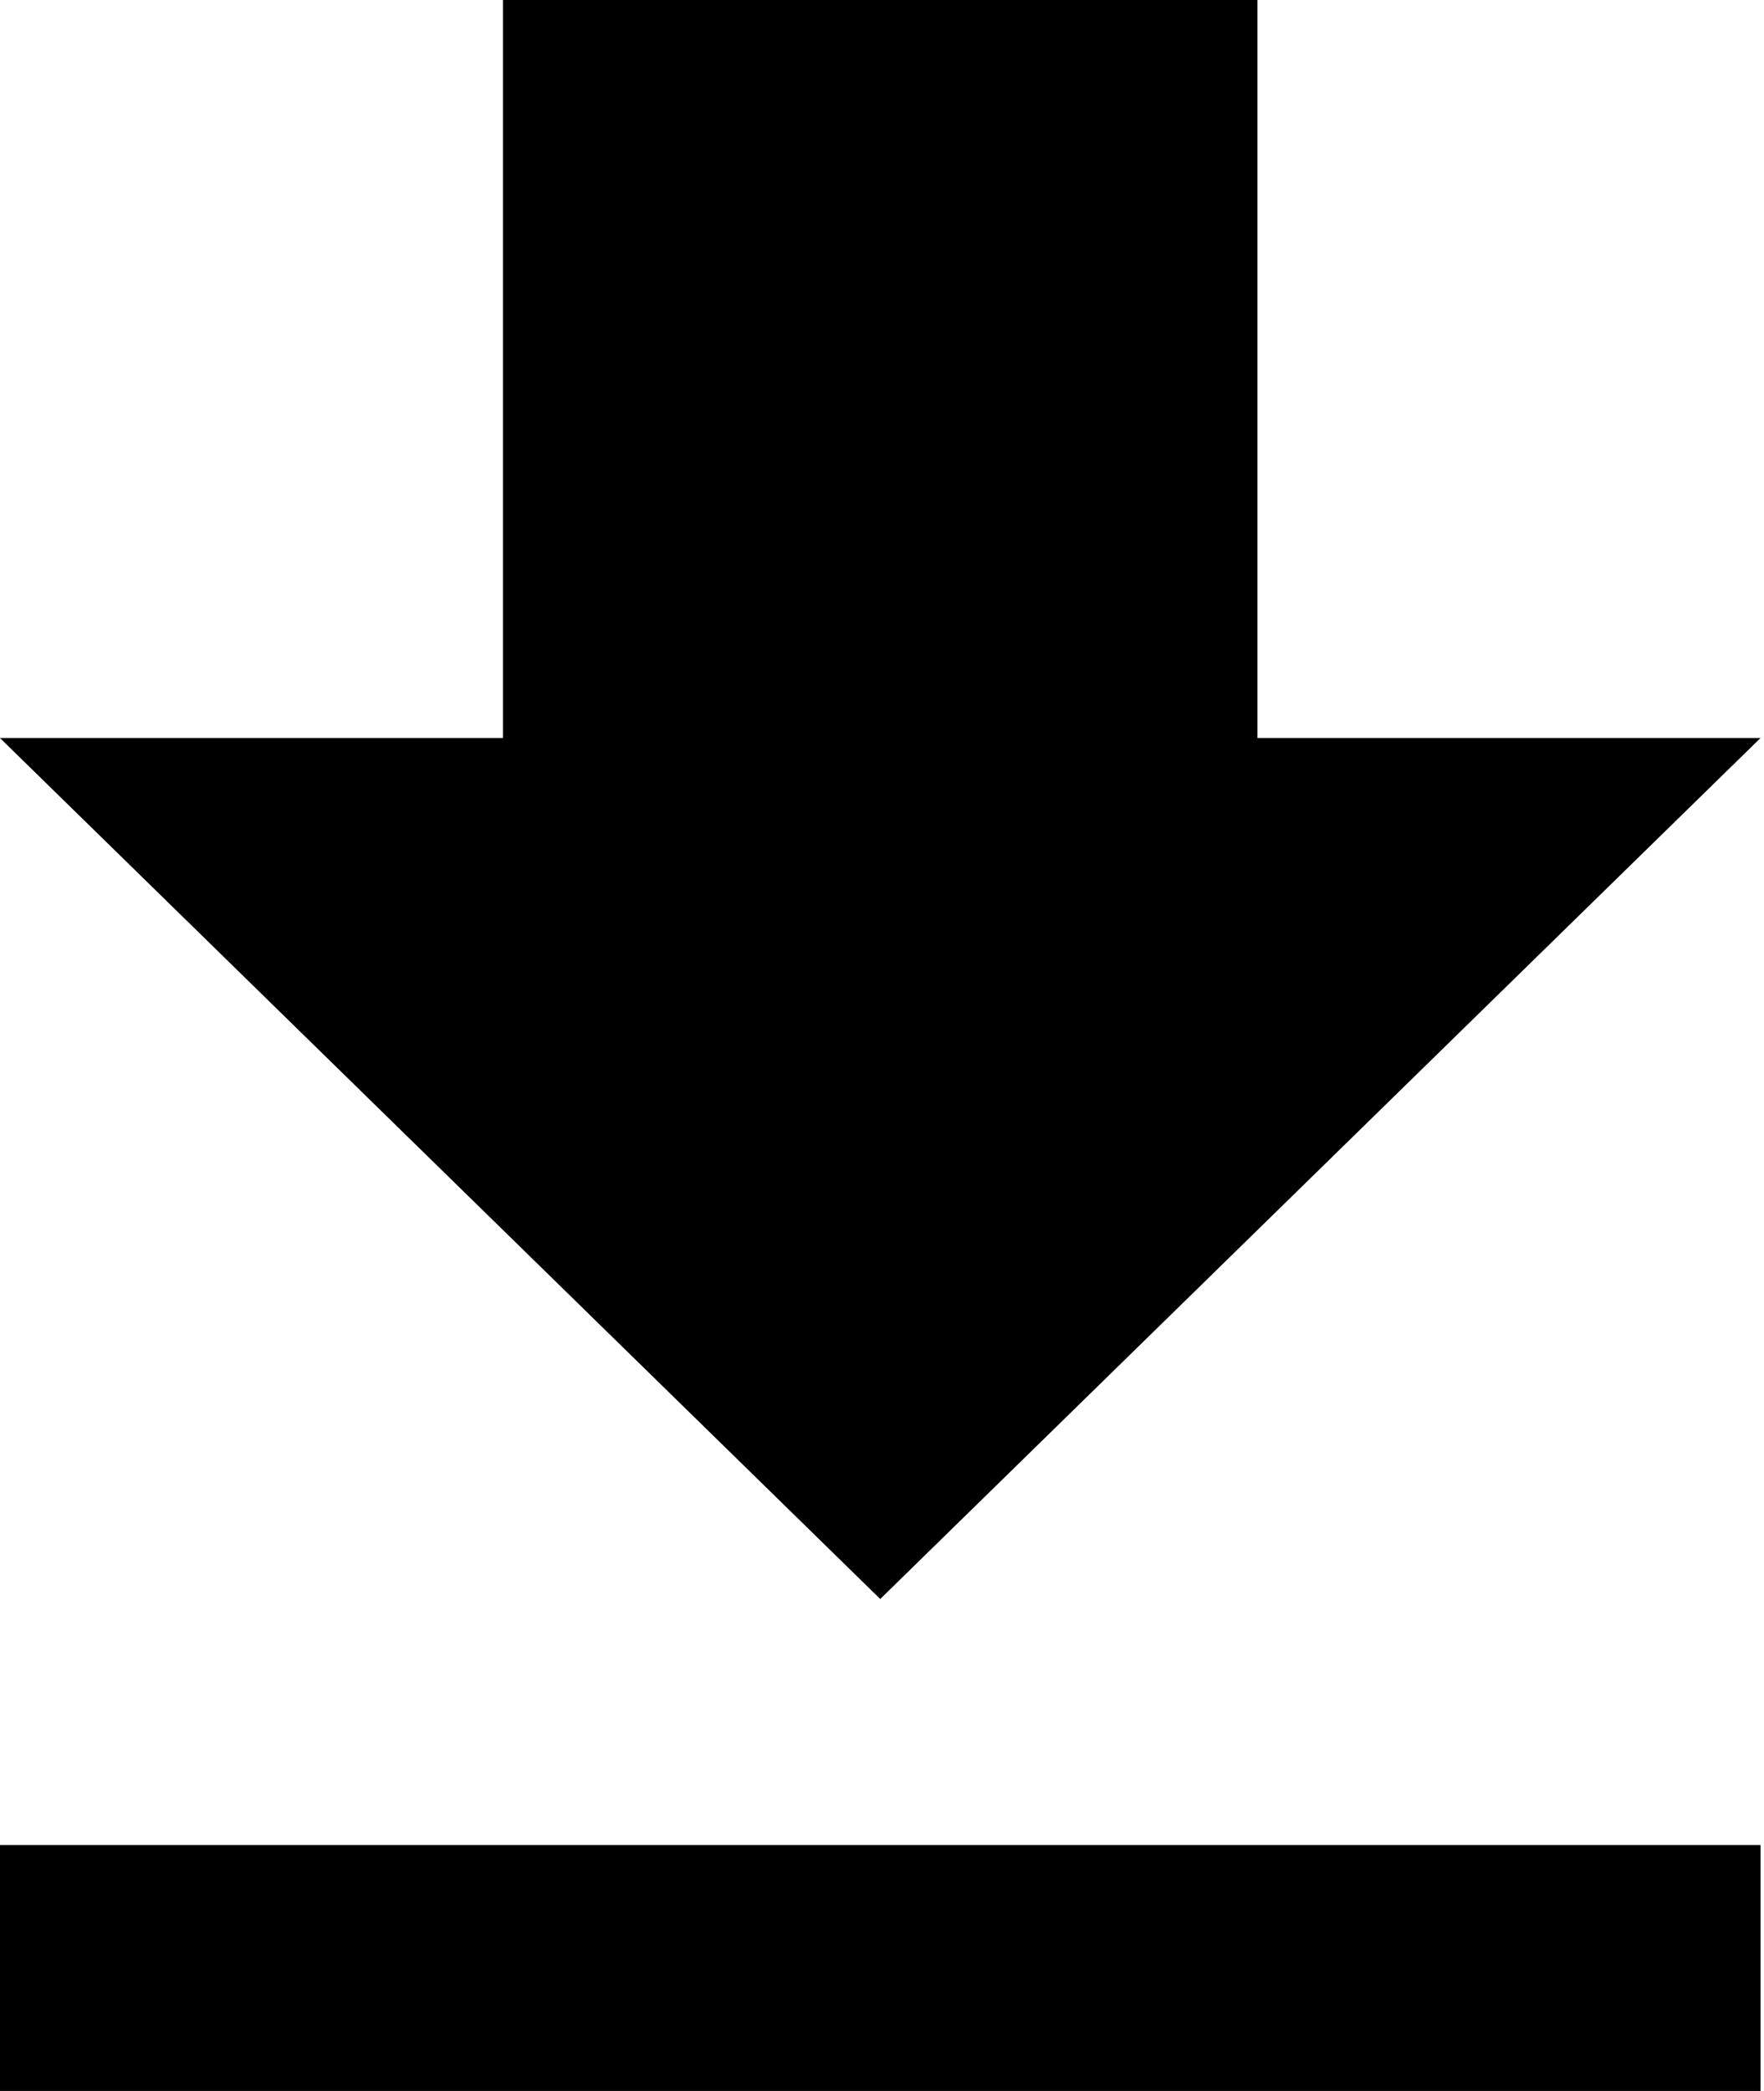 <?xml version="1.0" encoding="utf-8"?>
<!-- Generated by IcoMoon.io -->
<!DOCTYPE svg PUBLIC "-//W3C//DTD SVG 1.1//EN" "http://www.w3.org/Graphics/SVG/1.1/DTD/svg11.dtd">
<svg version="1.1" xmlns="http://www.w3.org/2000/svg" xmlns:xlink="http://www.w3.org/1999/xlink" width="27" height="32" viewBox="0 0 27 32">
<path fill="#000" d="M26.947 11.294h-7.7v-11.294h-11.549v11.294h-7.699l13.474 13.177zM0 28.236v3.764h26.947v-3.764z"></path>
</svg>
